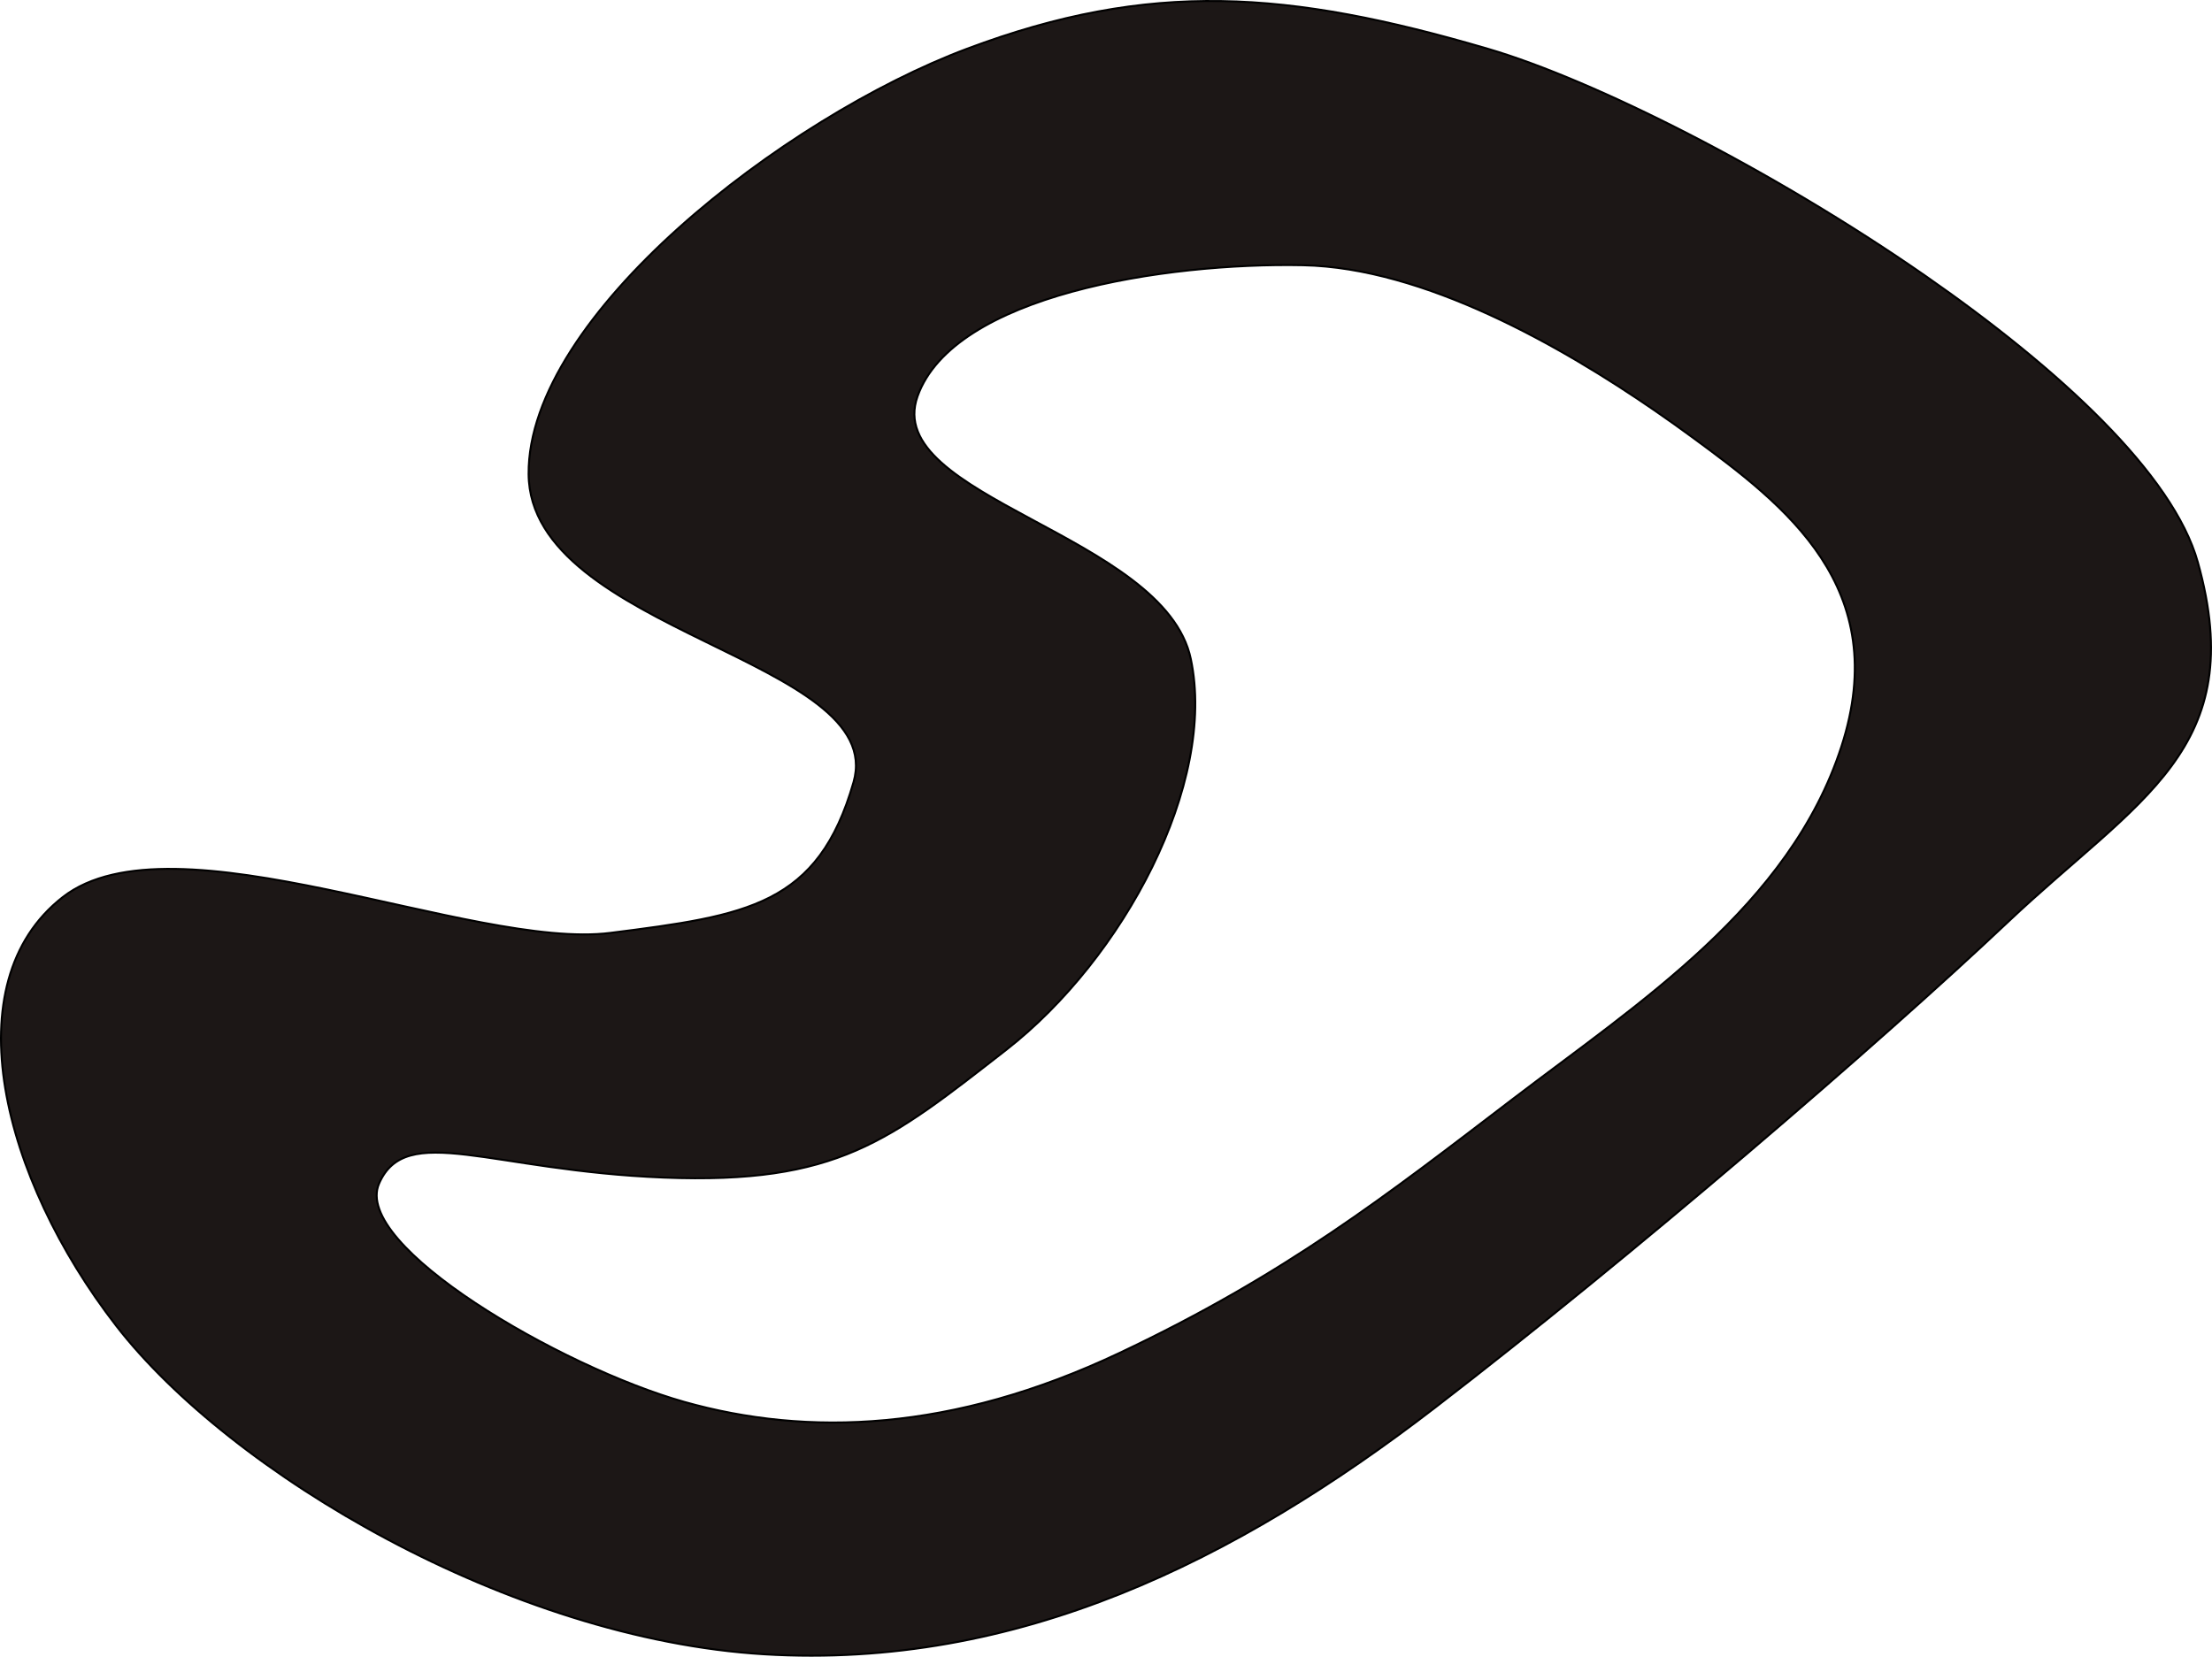 <?xml version="1.0" encoding="UTF-8" standalone="no"?>
<!-- Created with Inkscape (http://www.inkscape.org/) -->

<svg
   xmlns:dc="http://purl.org/dc/elements/1.1/"
   xmlns:cc="http://creativecommons.org/ns#"
   xmlns:rdf="http://www.w3.org/1999/02/22-rdf-syntax-ns#"
   xmlns:svg="http://www.w3.org/2000/svg"
   xmlns="http://www.w3.org/2000/svg"
   xmlns:sodipodi="http://sodipodi.sourceforge.net/DTD/sodipodi-0.dtd"
   xmlns:inkscape="http://www.inkscape.org/namespaces/inkscape"
   width="988.494"
   height="740.443"
   id="svg2"
   version="1.1"
   inkscape:version="0.48.4 r9939"
   sodipodi:docname="pa_track1.svg"
   inkscape:export-filename="/home/me/proggen/web/ludum_dare_36_ancient_tech/static/pa_track1.png"
   inkscape:export-xdpi="62.477318"
   inkscape:export-ydpi="62.477318">
  <defs
     id="defs4" />
  <sodipodi:namedview
     id="base"
     pagecolor="#ffffff"
     bordercolor="#666666"
     borderopacity="1.0"
     inkscape:pageopacity="0.0"
     inkscape:pageshadow="2"
     inkscape:zoom="0.7"
     inkscape:cx="357.4915"
     inkscape:cy="406.92284"
     inkscape:document-units="px"
     inkscape:current-layer="layer1"
     showgrid="false"
     inkscape:window-width="1918"
     inkscape:window-height="1042"
     inkscape:window-x="0"
     inkscape:window-y="18"
     inkscape:window-maximized="0"
     fit-margin-top="0"
     fit-margin-left="0"
     fit-margin-right="0"
     fit-margin-bottom="0" />
  <g
     inkscape:label="Layer 1"
     inkscape:groupmode="layer"
     id="layer1"
     transform="translate(99.658,-248.089)">
    <path
       style="fill:#1c1716;stroke:#000000;stroke-width:0.889px;stroke-linecap:butt;stroke-linejoin:miter;stroke-opacity:1"
       d="M 760.697,371.341 C 692.638,324.082 612.684,283.81 565.298,269.911 476.1,243.748 414.268,239.176 332.513,269.866 250.757,300.557 136.083,389.219 136.57,459.954 c 0.487,70.735 160.998,82.76 145.185,137.768 -15.814,55.009 -47.32,59.533 -108.657,67.316 -61.337,7.783 -195.48,-54.369 -244.703,-16.003 -49.223,38.366 -27.277,125.541 23.845,191.559 C 3.361,906.611 128.545,980.619 241.833,987.45 355.121,994.28 452.835,945.541 541.569,877.276 630.303,809.011 739.363,715.218 797.652,660.17 855.941,605.122 905.878,583.036 882.508,499.384 871.554,460.173 820.749,413.04 760.697,371.341 z m -120.702,60.372 c 6.009,4.141 11.642,8.167 16.791,11.947 41.193,30.237 89.58,66.946 66.419,138.165 -23.162,71.219 -90.451,114.402 -146.818,157.439 -56.367,43.038 -101.343,78.349 -175.932,113.584 -74.589,35.235 -139.241,37.344 -194.356,21.798 -55.115,-15.546 -148.434,-69.849 -136.365,-97.559 12.069,-27.709 49.658,-5.77 127.187,-2.699 77.529,3.071 100.7,-16.286 153.08,-57.077 52.381,-40.791 94.23,-119.085 82.481,-174.718 -11.75,-55.633 -138.263,-72.157 -122.101,-117.395 16.162,-45.238 110.575,-59.832 172.294,-58.575 54.004,1.1 115.254,36.098 157.319,65.088 z"
       id="path2985"
       inkscape:connector-curvature="0" />
  </g>
</svg>
